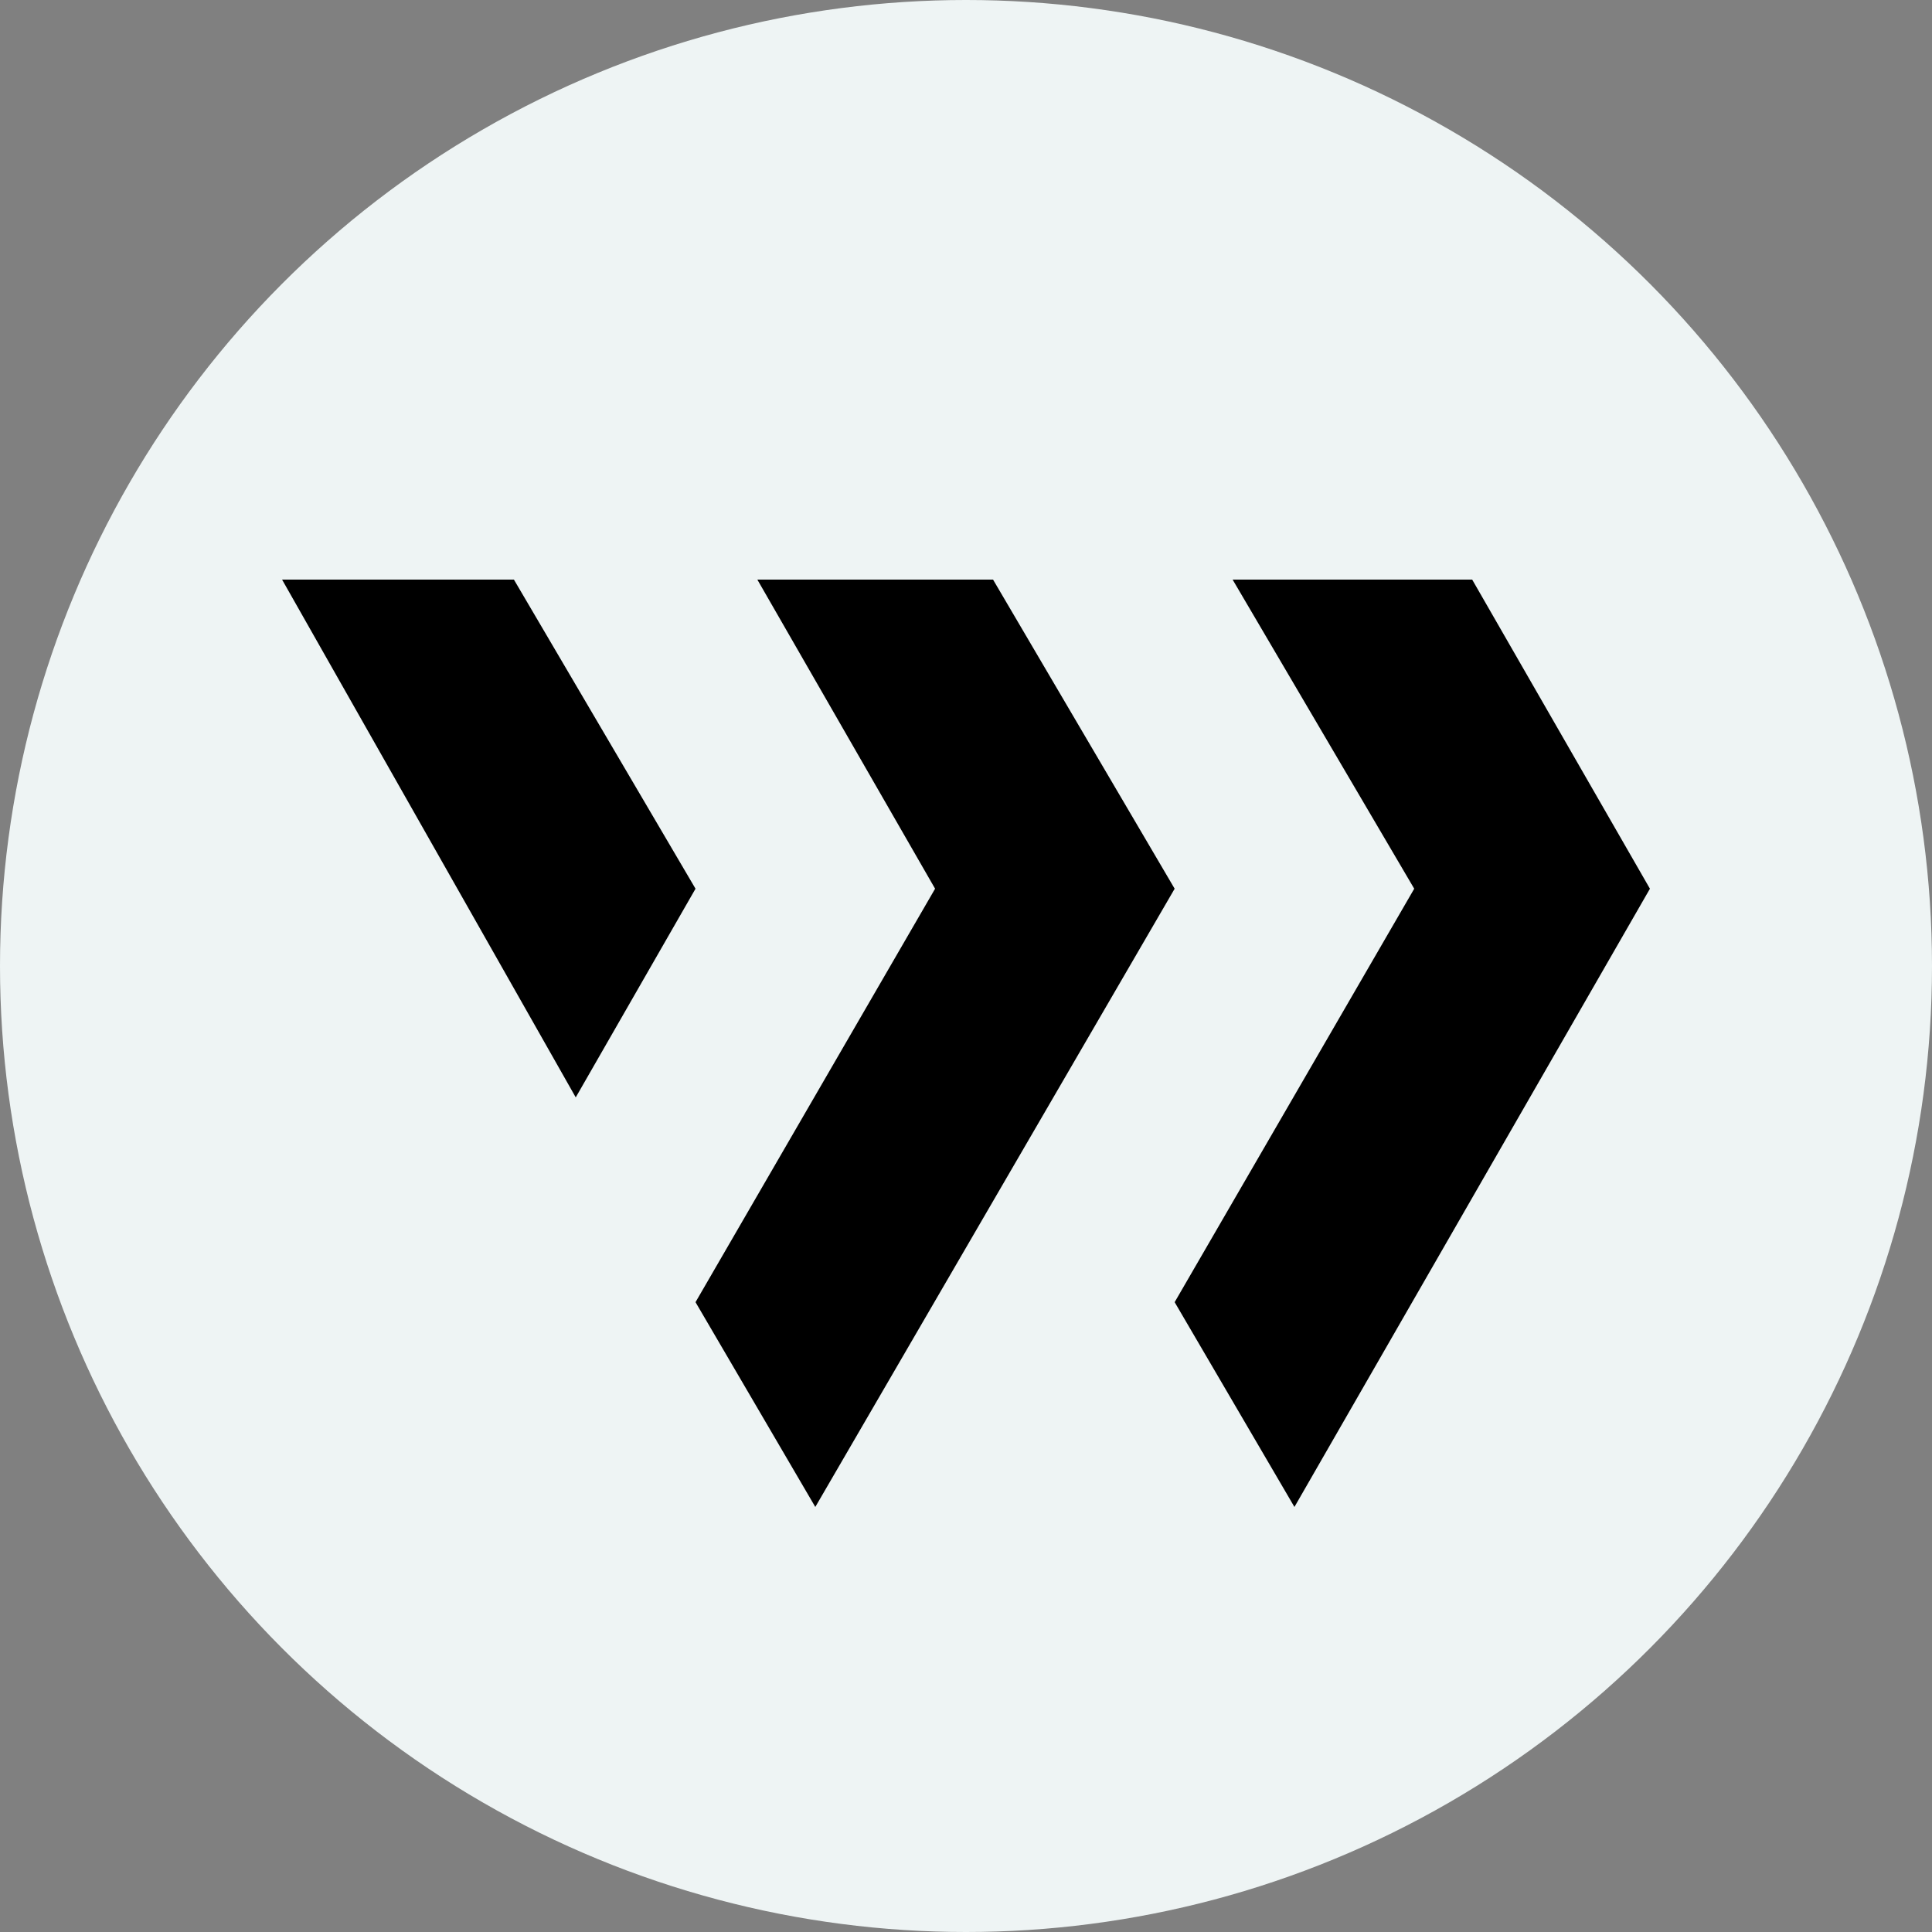 <?xml version="1.0" encoding="utf-8"?>
<!-- Generator: Adobe Illustrator 24.3.0, SVG Export Plug-In . SVG Version: 6.00 Build 0)  -->
<svg version="1.1" id="Layer_1" xmlns="http://www.w3.org/2000/svg" xmlns:xlink="http://www.w3.org/1999/xlink" x="0px" y="0px"
	 width="50px" height="50px" viewBox="0 0 50 50" style="enable-background:new 0 0 50 50;" xml:space="preserve">
<rect x="0" y="0" width="50" height="50" fill="#808080" stroke="none"/>
<style type="text/css">
	.st0{fill:#EEF4F4;}
</style>
<g>
	<circle class="st0" cx="25" cy="25" r="25"/>
	<g>
		<polygon points="7.3,15 13.3,15 18,23 14.9,28.4 		"/>
		<polygon points="19.6,15 25.7,15 30.4,23 21.1,39 18,33.7 24.2,23 		"/>
		<polygon points="31.9,15 38.1,15 42.7,23 33.5,39 30.4,33.7 36.6,23 		"/>
	</g>
</g>
</svg>
